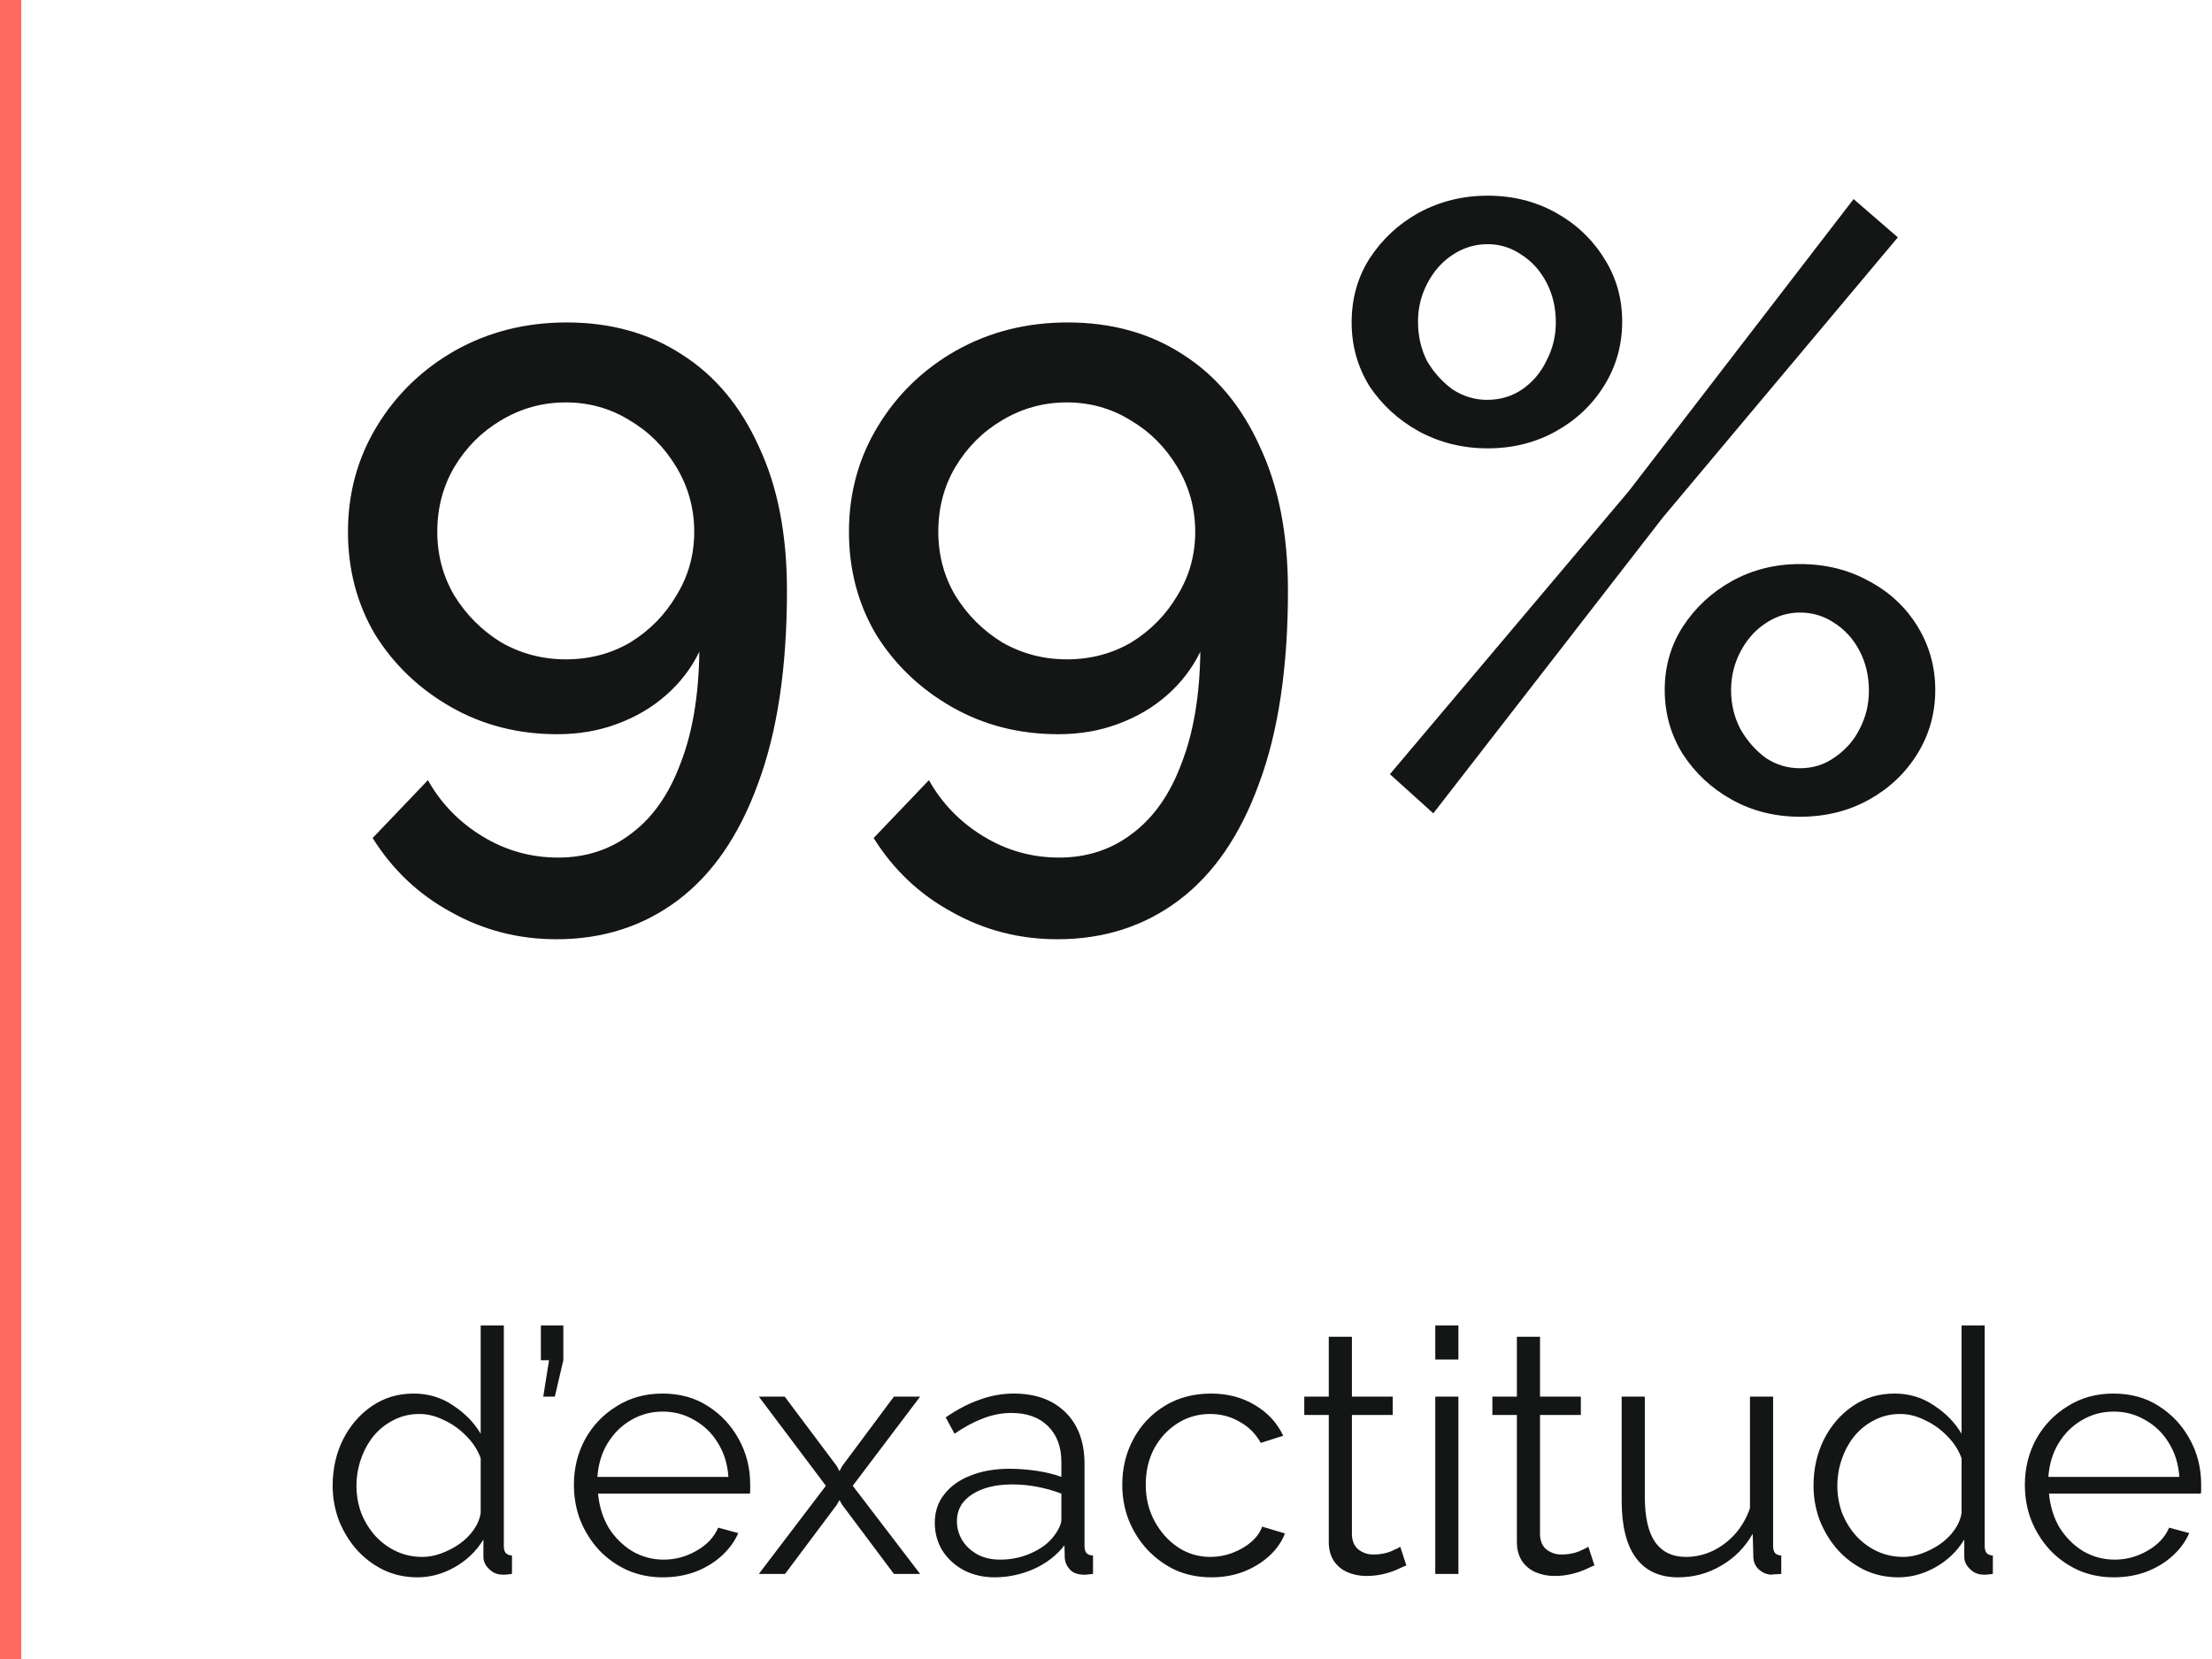 <svg width="104" height="78" viewBox="0 0 104 78" fill="none" xmlns="http://www.w3.org/2000/svg">
<line x1="0.5" y1="2.18556e-08" x2="0.5" y2="78" stroke="#FF6961"/>
<path d="M16.36 25C16.36 23.187 16.813 21.533 17.72 20.04C18.627 18.547 19.853 17.36 21.4 16.48C22.973 15.6 24.72 15.16 26.64 15.16C28.72 15.16 30.533 15.667 32.08 16.68C33.627 17.667 34.827 19.107 35.68 21C36.56 22.867 37 25.12 37 27.76C37 31.387 36.547 34.413 35.64 36.84C34.76 39.267 33.507 41.093 31.88 42.32C30.253 43.547 28.347 44.16 26.16 44.16C24.373 44.16 22.72 43.733 21.2 42.88C19.68 42.053 18.453 40.893 17.52 39.4L20.12 36.68C20.733 37.773 21.587 38.653 22.68 39.32C23.773 39.987 24.96 40.32 26.24 40.32C27.573 40.32 28.733 39.933 29.72 39.16C30.707 38.413 31.467 37.32 32 35.88C32.56 34.44 32.853 32.693 32.88 30.64C32.507 31.413 31.987 32.093 31.32 32.68C30.653 33.267 29.88 33.72 29 34.04C28.147 34.36 27.213 34.52 26.2 34.52C24.36 34.52 22.693 34.093 21.2 33.24C19.707 32.387 18.52 31.253 17.64 29.84C16.787 28.4 16.36 26.787 16.36 25ZM26.6 18.92C25.507 18.92 24.493 19.2 23.56 19.76C22.653 20.293 21.92 21.027 21.36 21.96C20.827 22.867 20.56 23.88 20.56 25C20.56 26.093 20.827 27.093 21.36 28C21.92 28.907 22.653 29.64 23.56 30.2C24.493 30.733 25.507 31 26.6 31C27.72 31 28.733 30.733 29.64 30.2C30.547 29.64 31.267 28.907 31.8 28C32.36 27.093 32.64 26.093 32.64 25C32.64 23.907 32.36 22.893 31.8 21.96C31.24 21.027 30.507 20.293 29.6 19.76C28.693 19.2 27.693 18.92 26.6 18.92ZM39.915 25C39.915 23.187 40.368 21.533 41.275 20.04C42.181 18.547 43.408 17.36 44.955 16.48C46.528 15.6 48.275 15.16 50.195 15.16C52.275 15.16 54.088 15.667 55.635 16.68C57.181 17.667 58.381 19.107 59.235 21C60.115 22.867 60.555 25.12 60.555 27.76C60.555 31.387 60.101 34.413 59.195 36.84C58.315 39.267 57.061 41.093 55.435 42.32C53.808 43.547 51.901 44.16 49.715 44.16C47.928 44.16 46.275 43.733 44.755 42.88C43.235 42.053 42.008 40.893 41.075 39.4L43.675 36.68C44.288 37.773 45.141 38.653 46.235 39.32C47.328 39.987 48.515 40.32 49.795 40.32C51.128 40.32 52.288 39.933 53.275 39.16C54.261 38.413 55.021 37.32 55.555 35.88C56.115 34.44 56.408 32.693 56.435 30.64C56.061 31.413 55.541 32.093 54.875 32.68C54.208 33.267 53.435 33.72 52.555 34.04C51.701 34.36 50.768 34.52 49.755 34.52C47.915 34.52 46.248 34.093 44.755 33.24C43.261 32.387 42.075 31.253 41.195 29.84C40.341 28.4 39.915 26.787 39.915 25ZM50.155 18.92C49.061 18.92 48.048 19.2 47.115 19.76C46.208 20.293 45.475 21.027 44.915 21.96C44.381 22.867 44.115 23.88 44.115 25C44.115 26.093 44.381 27.093 44.915 28C45.475 28.907 46.208 29.64 47.115 30.2C48.048 30.733 49.061 31 50.155 31C51.275 31 52.288 30.733 53.195 30.2C54.101 29.64 54.821 28.907 55.355 28C55.915 27.093 56.195 26.093 56.195 25C56.195 23.907 55.915 22.893 55.355 21.96C54.795 21.027 54.061 20.293 53.155 19.76C52.248 19.2 51.248 18.92 50.155 18.92ZM69.949 21.08C68.776 21.08 67.696 20.813 66.709 20.28C65.749 19.747 64.976 19.04 64.389 18.16C63.829 17.253 63.549 16.253 63.549 15.16C63.549 14.04 63.829 13.04 64.389 12.16C64.976 11.253 65.749 10.533 66.709 10C67.696 9.467 68.776 9.2 69.949 9.2C71.123 9.2 72.189 9.467 73.149 10C74.109 10.533 74.869 11.253 75.429 12.16C75.989 13.04 76.269 14.027 76.269 15.12C76.269 16.213 75.989 17.213 75.429 18.12C74.869 19.027 74.109 19.747 73.149 20.28C72.189 20.813 71.123 21.08 69.949 21.08ZM69.909 18.8C70.523 18.8 71.069 18.64 71.549 18.32C72.056 17.973 72.443 17.52 72.709 16.96C73.003 16.4 73.149 15.8 73.149 15.16C73.149 14.467 73.003 13.84 72.709 13.28C72.416 12.72 72.016 12.28 71.509 11.96C71.029 11.64 70.509 11.48 69.949 11.48C69.336 11.48 68.776 11.653 68.269 12C67.789 12.32 67.403 12.76 67.109 13.32C66.816 13.88 66.669 14.48 66.669 15.12C66.669 15.813 66.816 16.44 67.109 17C67.429 17.533 67.829 17.973 68.309 18.32C68.816 18.64 69.349 18.8 69.909 18.8ZM84.629 38.4C83.456 38.4 82.389 38.133 81.429 37.6C80.469 37.067 79.696 36.347 79.109 35.44C78.549 34.533 78.269 33.533 78.269 32.44C78.269 31.347 78.549 30.36 79.109 29.48C79.696 28.573 80.469 27.853 81.429 27.32C82.389 26.787 83.456 26.52 84.629 26.52C85.829 26.52 86.909 26.787 87.869 27.32C88.829 27.827 89.589 28.533 90.149 29.44C90.709 30.347 90.989 31.347 90.989 32.44C90.989 33.533 90.709 34.533 90.149 35.44C89.589 36.347 88.829 37.067 87.869 37.6C86.909 38.133 85.829 38.4 84.629 38.4ZM84.629 36.12C85.243 36.12 85.789 35.947 86.269 35.6C86.776 35.253 87.163 34.813 87.429 34.28C87.723 33.72 87.869 33.12 87.869 32.48C87.869 31.787 87.723 31.16 87.429 30.6C87.136 30.04 86.736 29.6 86.229 29.28C85.749 28.96 85.216 28.8 84.629 28.8C84.043 28.8 83.496 28.973 82.989 29.32C82.509 29.64 82.123 30.08 81.829 30.64C81.536 31.2 81.389 31.8 81.389 32.44C81.389 33.107 81.536 33.72 81.829 34.28C82.149 34.84 82.549 35.293 83.029 35.64C83.509 35.96 84.043 36.12 84.629 36.12ZM65.349 36.4L76.589 23.08L87.149 9.36L89.229 11.16L78.189 24.32L67.389 38.24L65.349 36.4Z" fill="#141616"/>
<path d="M15.64 69.856C15.64 69.067 15.8 68.347 16.12 67.696C16.451 67.035 16.904 66.507 17.48 66.112C18.056 65.717 18.712 65.52 19.448 65.52C20.141 65.52 20.76 65.707 21.304 66.08C21.859 66.443 22.291 66.885 22.6 67.408V62.32H23.688V72.688C23.688 72.837 23.72 72.949 23.784 73.024C23.848 73.088 23.944 73.125 24.072 73.136V74C23.859 74.032 23.693 74.043 23.576 74.032C23.352 74.021 23.155 73.931 22.984 73.76C22.813 73.589 22.728 73.403 22.728 73.2V72.384C22.397 72.928 21.949 73.36 21.384 73.68C20.819 74 20.232 74.16 19.624 74.16C19.048 74.16 18.515 74.043 18.024 73.808C17.544 73.573 17.123 73.253 16.76 72.848C16.408 72.443 16.131 71.984 15.928 71.472C15.736 70.949 15.64 70.411 15.64 69.856ZM22.6 71.136V68.56C22.461 68.176 22.237 67.829 21.928 67.52C21.619 67.2 21.267 66.949 20.872 66.768C20.488 66.576 20.104 66.48 19.72 66.48C19.272 66.48 18.867 66.576 18.504 66.768C18.141 66.949 17.827 67.2 17.56 67.52C17.304 67.84 17.107 68.203 16.968 68.608C16.829 69.013 16.76 69.429 16.76 69.856C16.76 70.304 16.835 70.731 16.984 71.136C17.144 71.541 17.368 71.904 17.656 72.224C17.944 72.533 18.275 72.773 18.648 72.944C19.021 73.115 19.427 73.2 19.864 73.2C20.141 73.2 20.429 73.147 20.728 73.04C21.027 72.933 21.309 72.789 21.576 72.608C21.853 72.416 22.083 72.192 22.264 71.936C22.445 71.68 22.557 71.413 22.6 71.136ZM25.542 65.664L25.814 63.952H25.43V62.32H26.486V63.952L26.086 65.664H25.542ZM31.159 74.16C30.562 74.16 30.007 74.048 29.495 73.824C28.983 73.589 28.541 73.275 28.167 72.88C27.794 72.475 27.501 72.011 27.287 71.488C27.085 70.965 26.983 70.405 26.983 69.808C26.983 69.029 27.159 68.315 27.511 67.664C27.874 67.013 28.37 66.496 28.999 66.112C29.629 65.717 30.343 65.52 31.143 65.52C31.965 65.52 32.679 65.717 33.287 66.112C33.906 66.507 34.391 67.029 34.743 67.68C35.095 68.32 35.271 69.024 35.271 69.792C35.271 69.877 35.271 69.963 35.271 70.048C35.271 70.123 35.266 70.181 35.255 70.224H28.119C28.173 70.821 28.338 71.355 28.615 71.824C28.903 72.283 29.271 72.651 29.719 72.928C30.178 73.195 30.674 73.328 31.207 73.328C31.751 73.328 32.263 73.189 32.743 72.912C33.234 72.635 33.575 72.272 33.767 71.824L34.711 72.08C34.541 72.475 34.279 72.832 33.927 73.152C33.575 73.472 33.159 73.723 32.679 73.904C32.21 74.075 31.703 74.16 31.159 74.16ZM28.087 69.44H34.247C34.205 68.832 34.039 68.299 33.751 67.84C33.474 67.381 33.106 67.024 32.647 66.768C32.199 66.501 31.703 66.368 31.159 66.368C30.615 66.368 30.119 66.501 29.671 66.768C29.223 67.024 28.855 67.387 28.567 67.856C28.29 68.315 28.13 68.843 28.087 69.44ZM36.894 65.664L39.342 68.928L39.469 69.168L39.597 68.928L42.029 65.664H43.261L40.093 69.856L43.261 74H42.029L39.597 70.752L39.469 70.528L39.342 70.752L36.91 74H35.678L38.83 69.856L35.678 65.664H36.894ZM43.95 71.6C43.95 71.077 44.099 70.629 44.398 70.256C44.697 69.872 45.107 69.579 45.63 69.376C46.163 69.163 46.776 69.056 47.47 69.056C47.875 69.056 48.297 69.088 48.734 69.152C49.171 69.216 49.56 69.312 49.902 69.44V68.736C49.902 68.032 49.694 67.472 49.278 67.056C48.862 66.64 48.286 66.432 47.55 66.432C47.102 66.432 46.659 66.517 46.222 66.688C45.795 66.848 45.347 67.088 44.878 67.408L44.462 66.64C45.006 66.267 45.539 65.989 46.062 65.808C46.584 65.616 47.118 65.52 47.662 65.52C48.686 65.52 49.496 65.813 50.094 66.4C50.691 66.987 50.99 67.797 50.99 68.832V72.688C50.99 72.837 51.022 72.949 51.086 73.024C51.15 73.088 51.251 73.125 51.39 73.136V74C51.273 74.011 51.171 74.021 51.086 74.032C51.001 74.043 50.937 74.043 50.894 74.032C50.627 74.021 50.425 73.936 50.286 73.776C50.147 73.616 50.072 73.445 50.062 73.264L50.046 72.656C49.672 73.136 49.187 73.509 48.59 73.776C47.992 74.032 47.385 74.16 46.766 74.16C46.233 74.16 45.747 74.048 45.31 73.824C44.883 73.589 44.547 73.28 44.302 72.896C44.067 72.501 43.95 72.069 43.95 71.6ZM49.534 72.24C49.651 72.091 49.742 71.947 49.806 71.808C49.87 71.669 49.902 71.547 49.902 71.44V70.224C49.539 70.085 49.16 69.979 48.766 69.904C48.382 69.829 47.992 69.792 47.598 69.792C46.819 69.792 46.19 69.947 45.71 70.256C45.23 70.565 44.99 70.987 44.99 71.52C44.99 71.829 45.07 72.123 45.23 72.4C45.39 72.667 45.624 72.891 45.934 73.072C46.243 73.243 46.606 73.328 47.022 73.328C47.544 73.328 48.03 73.227 48.478 73.024C48.937 72.821 49.288 72.56 49.534 72.24ZM56.957 74.16C56.349 74.16 55.789 74.048 55.277 73.824C54.775 73.589 54.333 73.269 53.949 72.864C53.575 72.459 53.282 71.995 53.069 71.472C52.866 70.949 52.765 70.395 52.765 69.808C52.765 69.019 52.941 68.299 53.293 67.648C53.645 66.997 54.135 66.48 54.765 66.096C55.394 65.712 56.119 65.52 56.941 65.52C57.719 65.52 58.407 65.701 59.005 66.064C59.602 66.416 60.045 66.896 60.333 67.504L59.277 67.84C59.042 67.413 58.711 67.083 58.285 66.848C57.869 66.603 57.405 66.48 56.893 66.48C56.338 66.48 55.831 66.624 55.373 66.912C54.914 67.2 54.546 67.595 54.269 68.096C54.002 68.597 53.869 69.168 53.869 69.808C53.869 70.437 54.007 71.008 54.285 71.52C54.562 72.032 54.93 72.443 55.389 72.752C55.847 73.051 56.354 73.2 56.909 73.2C57.271 73.2 57.618 73.136 57.949 73.008C58.29 72.88 58.583 72.709 58.829 72.496C59.085 72.272 59.255 72.032 59.341 71.776L60.413 72.096C60.263 72.491 60.013 72.848 59.661 73.168C59.319 73.477 58.914 73.723 58.445 73.904C57.986 74.075 57.49 74.16 56.957 74.16ZM66.122 73.6C66.037 73.632 65.903 73.691 65.722 73.776C65.54 73.861 65.322 73.936 65.066 74C64.81 74.064 64.532 74.096 64.234 74.096C63.925 74.096 63.631 74.037 63.354 73.92C63.087 73.803 62.874 73.627 62.714 73.392C62.554 73.147 62.474 72.848 62.474 72.496V66.528H61.322V65.664H62.474V62.848H63.562V65.664H65.482V66.528H63.562V72.192C63.583 72.491 63.69 72.715 63.882 72.864C64.085 73.013 64.314 73.088 64.57 73.088C64.868 73.088 65.141 73.04 65.386 72.944C65.631 72.837 65.781 72.763 65.834 72.72L66.122 73.6ZM67.481 74V65.664H68.569V74H67.481ZM67.481 63.92V62.32H68.569V63.92H67.481ZM74.966 73.6C74.88 73.632 74.747 73.691 74.566 73.776C74.384 73.861 74.166 73.936 73.91 74C73.654 74.064 73.376 74.096 73.078 74.096C72.768 74.096 72.475 74.037 72.198 73.92C71.931 73.803 71.718 73.627 71.558 73.392C71.398 73.147 71.318 72.848 71.318 72.496V66.528H70.166V65.664H71.318V62.848H72.406V65.664H74.326V66.528H72.406V72.192C72.427 72.491 72.534 72.715 72.726 72.864C72.928 73.013 73.158 73.088 73.414 73.088C73.712 73.088 73.984 73.04 74.23 72.944C74.475 72.837 74.624 72.763 74.678 72.72L74.966 73.6ZM76.245 70.56V65.664H77.333V70.368C77.333 71.317 77.493 72.027 77.813 72.496C78.144 72.965 78.629 73.2 79.269 73.2C79.696 73.2 80.106 73.109 80.501 72.928C80.906 72.736 81.264 72.469 81.573 72.128C81.882 71.776 82.117 71.371 82.277 70.912V65.664H83.365V72.688C83.365 72.837 83.397 72.949 83.461 73.024C83.525 73.088 83.621 73.125 83.749 73.136V74C83.621 74.011 83.52 74.016 83.445 74.016C83.37 74.027 83.301 74.032 83.237 74.032C83.024 74.011 82.837 73.925 82.677 73.776C82.528 73.627 82.448 73.445 82.437 73.232L82.405 72.112C82.042 72.752 81.546 73.253 80.917 73.616C80.298 73.979 79.626 74.16 78.901 74.16C78.026 74.16 77.365 73.856 76.917 73.248C76.469 72.64 76.245 71.744 76.245 70.56ZM85.265 69.856C85.265 69.067 85.425 68.347 85.745 67.696C86.076 67.035 86.529 66.507 87.105 66.112C87.681 65.717 88.337 65.52 89.073 65.52C89.766 65.52 90.385 65.707 90.929 66.08C91.484 66.443 91.916 66.885 92.225 67.408V62.32H93.313V72.688C93.313 72.837 93.345 72.949 93.409 73.024C93.473 73.088 93.569 73.125 93.697 73.136V74C93.484 74.032 93.318 74.043 93.201 74.032C92.977 74.021 92.78 73.931 92.609 73.76C92.438 73.589 92.353 73.403 92.353 73.2V72.384C92.022 72.928 91.574 73.36 91.009 73.68C90.444 74 89.857 74.16 89.249 74.16C88.673 74.16 88.14 74.043 87.649 73.808C87.169 73.573 86.748 73.253 86.385 72.848C86.033 72.443 85.756 71.984 85.553 71.472C85.361 70.949 85.265 70.411 85.265 69.856ZM92.225 71.136V68.56C92.086 68.176 91.862 67.829 91.553 67.52C91.244 67.2 90.892 66.949 90.497 66.768C90.113 66.576 89.729 66.48 89.345 66.48C88.897 66.48 88.492 66.576 88.129 66.768C87.766 66.949 87.452 67.2 87.185 67.52C86.929 67.84 86.732 68.203 86.593 68.608C86.454 69.013 86.385 69.429 86.385 69.856C86.385 70.304 86.46 70.731 86.609 71.136C86.769 71.541 86.993 71.904 87.281 72.224C87.569 72.533 87.9 72.773 88.273 72.944C88.646 73.115 89.052 73.2 89.489 73.2C89.766 73.2 90.054 73.147 90.353 73.04C90.652 72.933 90.934 72.789 91.201 72.608C91.478 72.416 91.708 72.192 91.889 71.936C92.07 71.68 92.182 71.413 92.225 71.136ZM99.378 74.16C98.781 74.16 98.226 74.048 97.714 73.824C97.202 73.589 96.76 73.275 96.386 72.88C96.013 72.475 95.719 72.011 95.506 71.488C95.303 70.965 95.202 70.405 95.202 69.808C95.202 69.029 95.378 68.315 95.73 67.664C96.093 67.013 96.589 66.496 97.218 66.112C97.847 65.717 98.562 65.52 99.362 65.52C100.183 65.52 100.898 65.717 101.506 66.112C102.125 66.507 102.61 67.029 102.962 67.68C103.314 68.32 103.49 69.024 103.49 69.792C103.49 69.877 103.49 69.963 103.49 70.048C103.49 70.123 103.485 70.181 103.474 70.224H96.338C96.391 70.821 96.557 71.355 96.834 71.824C97.122 72.283 97.49 72.651 97.938 72.928C98.397 73.195 98.893 73.328 99.426 73.328C99.97 73.328 100.482 73.189 100.962 72.912C101.453 72.635 101.794 72.272 101.986 71.824L102.93 72.08C102.759 72.475 102.498 72.832 102.146 73.152C101.794 73.472 101.378 73.723 100.898 73.904C100.429 74.075 99.922 74.16 99.378 74.16ZM96.306 69.44H102.466C102.423 68.832 102.258 68.299 101.97 67.84C101.693 67.381 101.325 67.024 100.866 66.768C100.418 66.501 99.922 66.368 99.378 66.368C98.834 66.368 98.338 66.501 97.89 66.768C97.442 67.024 97.074 67.387 96.786 67.856C96.509 68.315 96.349 68.843 96.306 69.44Z" fill="#141616"/>
</svg>
